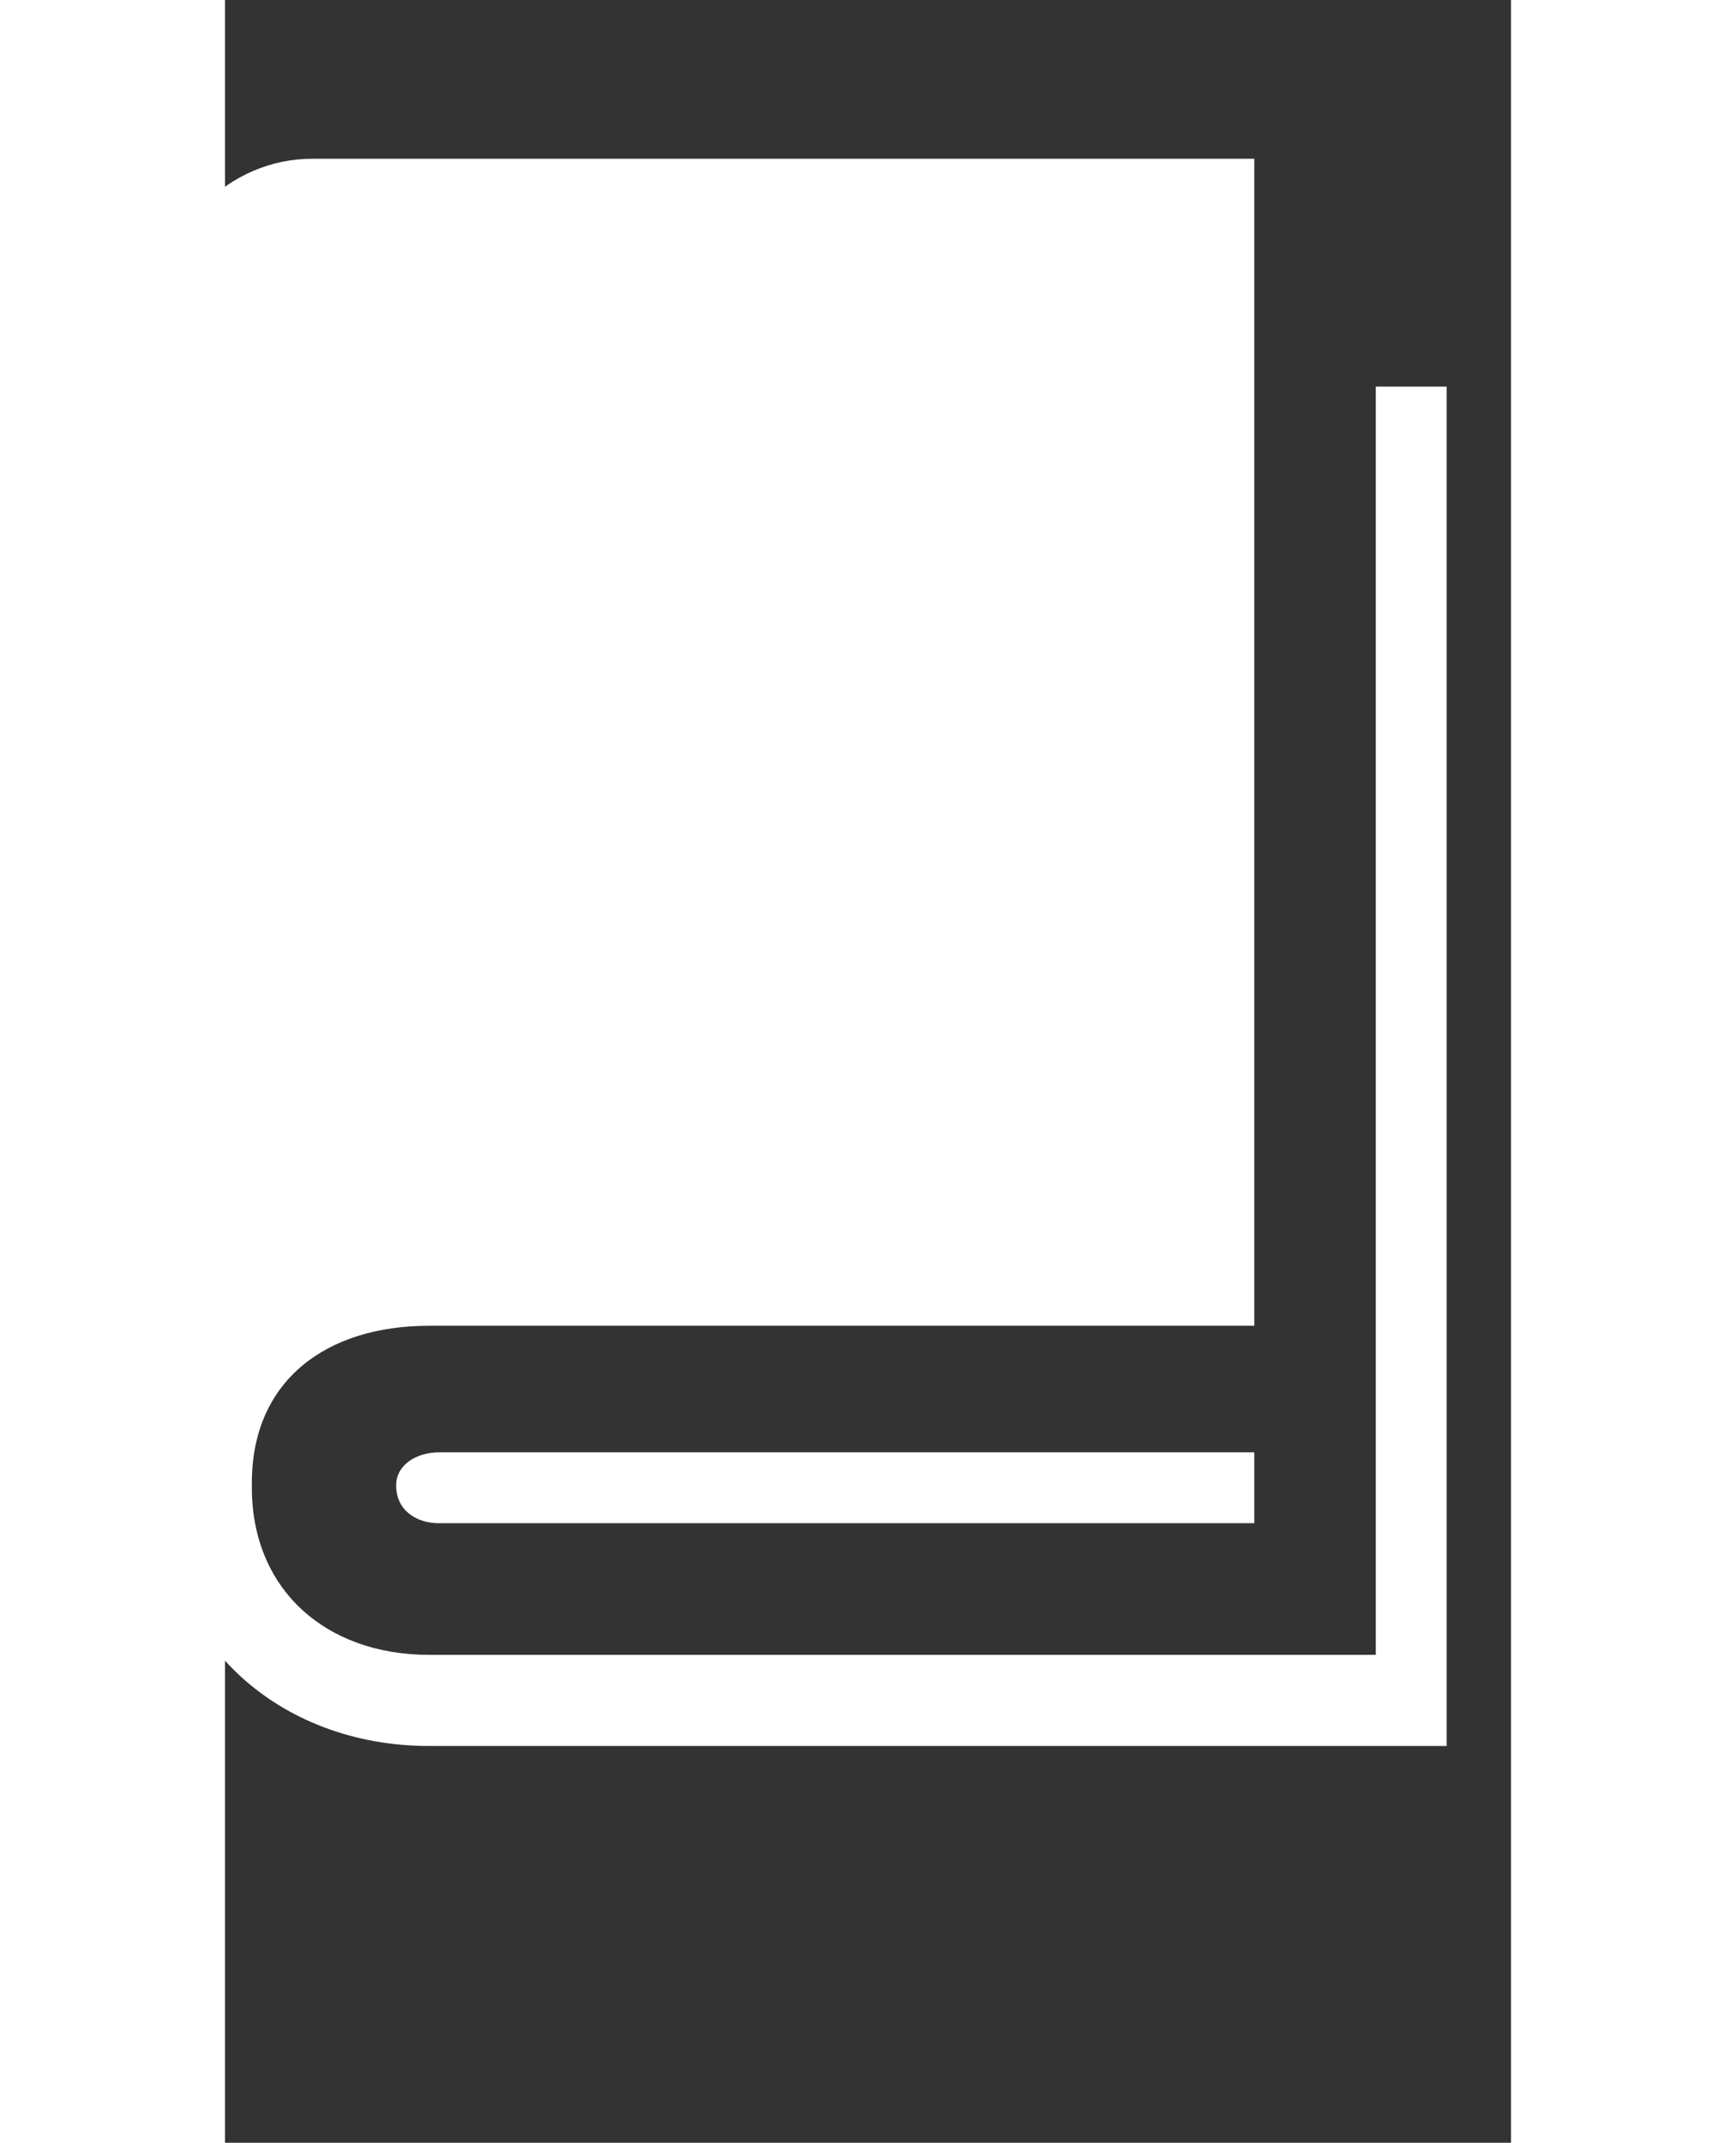 <svg xmlns="http://www.w3.org/2000/svg" xmlns:xlink="http://www.w3.org/1999/xlink" version="1.1" id="Layer_1" x="0px" y="0px" width="81.019px" height="100px" viewBox="1.484 -17.008 81.019 135.0" enable-background="new -2.567 -7.008 81.019 100" xml:space="preserve">
<rect x="1.484" y="-17.008" width="81.019" height="135.0" fill="#333333" stroke="none"/>
<style type="text/css">
  svg{fill:#FFFFFF;}
</style>
<path class="st0" d="M78.452,7.348v85.645H14.338c-9.412,0-16.905-6.541-16.905-16.271V2.562c0-5.261,4.305-9.569,9.566-9.569h59.333v73.525  H14.338c-6.538,0-11.164,3.506-11.164,9.887v0.321c0,6.377,4.626,10.524,11.164,10.524h59.648V7.348H78.452z M66.332,74.492H14.973  c-1.437,0-2.708,0.796-2.708,2.072c0,1.595,1.277,2.394,2.708,2.394h51.358V74.492z"/>
</svg>